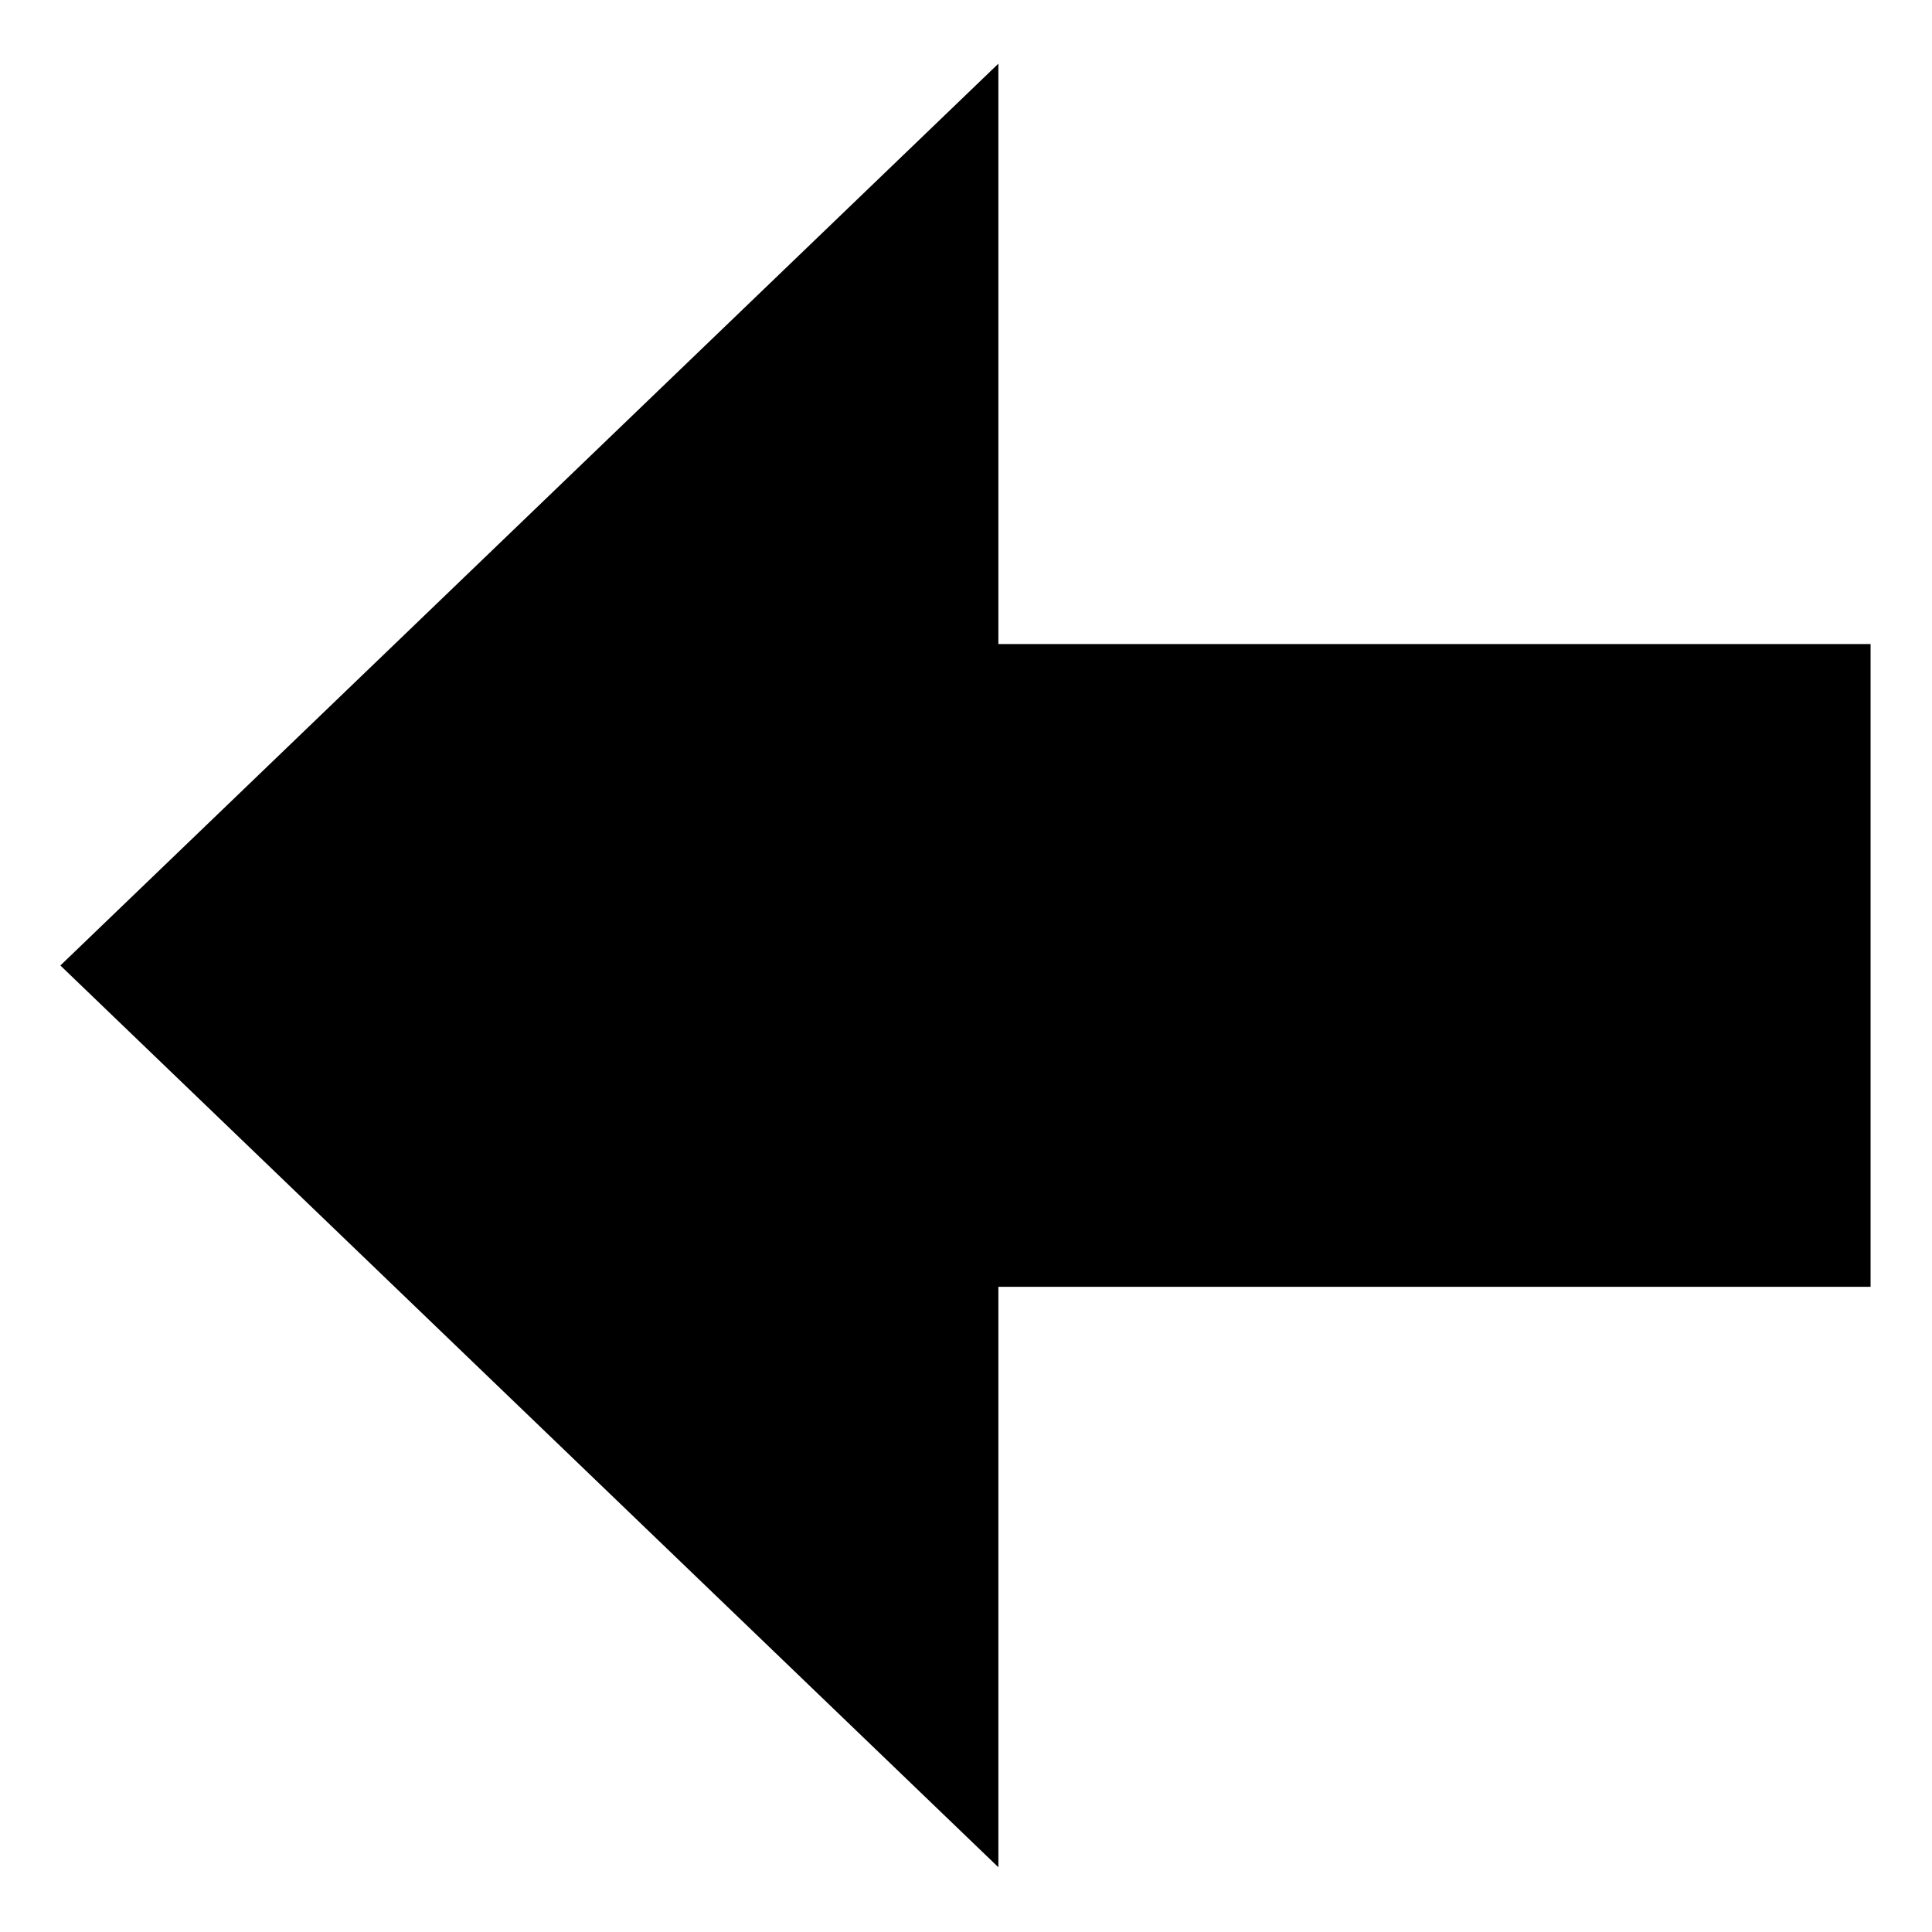 <?xml version="1.0" encoding="UTF-8"?>
<svg id="Layer_1" width="64" height="64" enable-background="new 0 0 122.88 122.433" version="1.1" viewBox="0 0 64 64" xml:space="preserve" xmlns="http://www.w3.org/2000/svg"><g id="g1" transform="matrix(.488 0 0 .488 2 2.109)"><polygon id="polygon1" points="63.673 83.029 122.88 83.029 122.88 39.399 63.673 39.399 63.673 0 0 61.217 63.673 122.43" clip-rule="evenodd" fill-rule="evenodd"/></g></svg>
